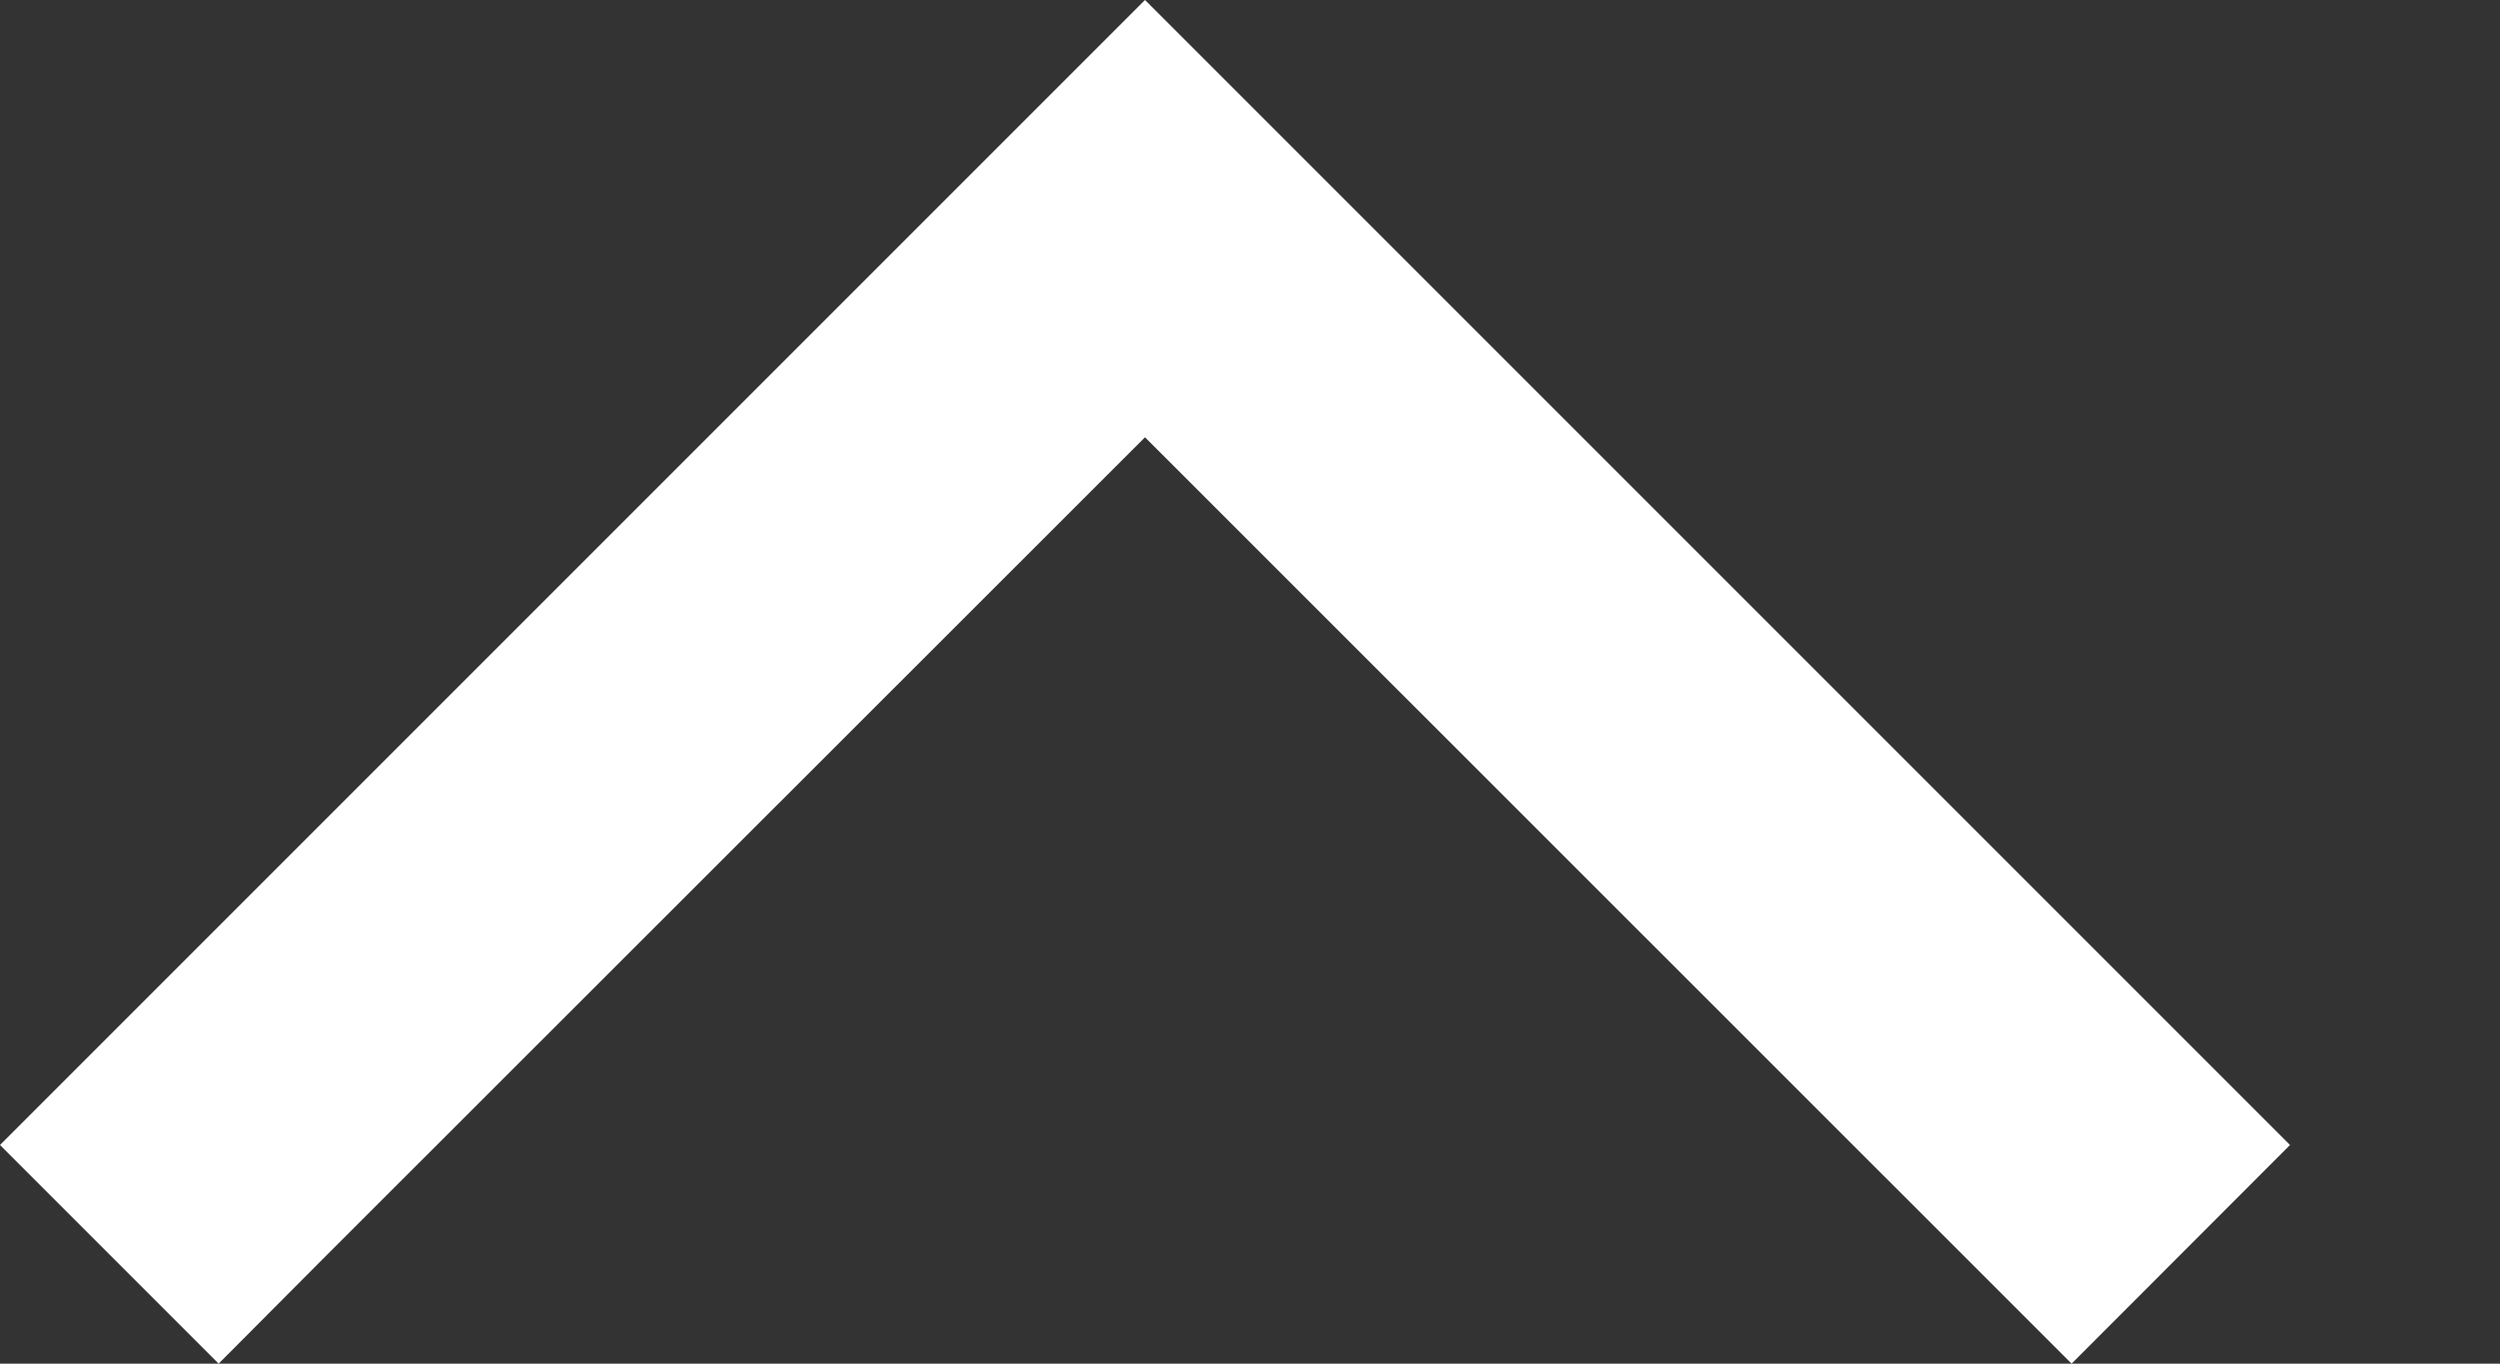 <svg width="11" height="6" viewBox="0 0 11 6" fill="none" xmlns="http://www.w3.org/2000/svg">
<rect x="0" y="0" width="11" height="6" fill="#333333" stroke="none"/>
<path d="M5.038 0L5.518 0.48L9.594 4.556L10.076 5.038L9.115 6L8.635 5.52L5.038 1.924L1.442 5.518L0.962 6L0 5.038L0.48 4.558L4.556 0.482L5.038 0Z" fill="white"/>
</svg>
